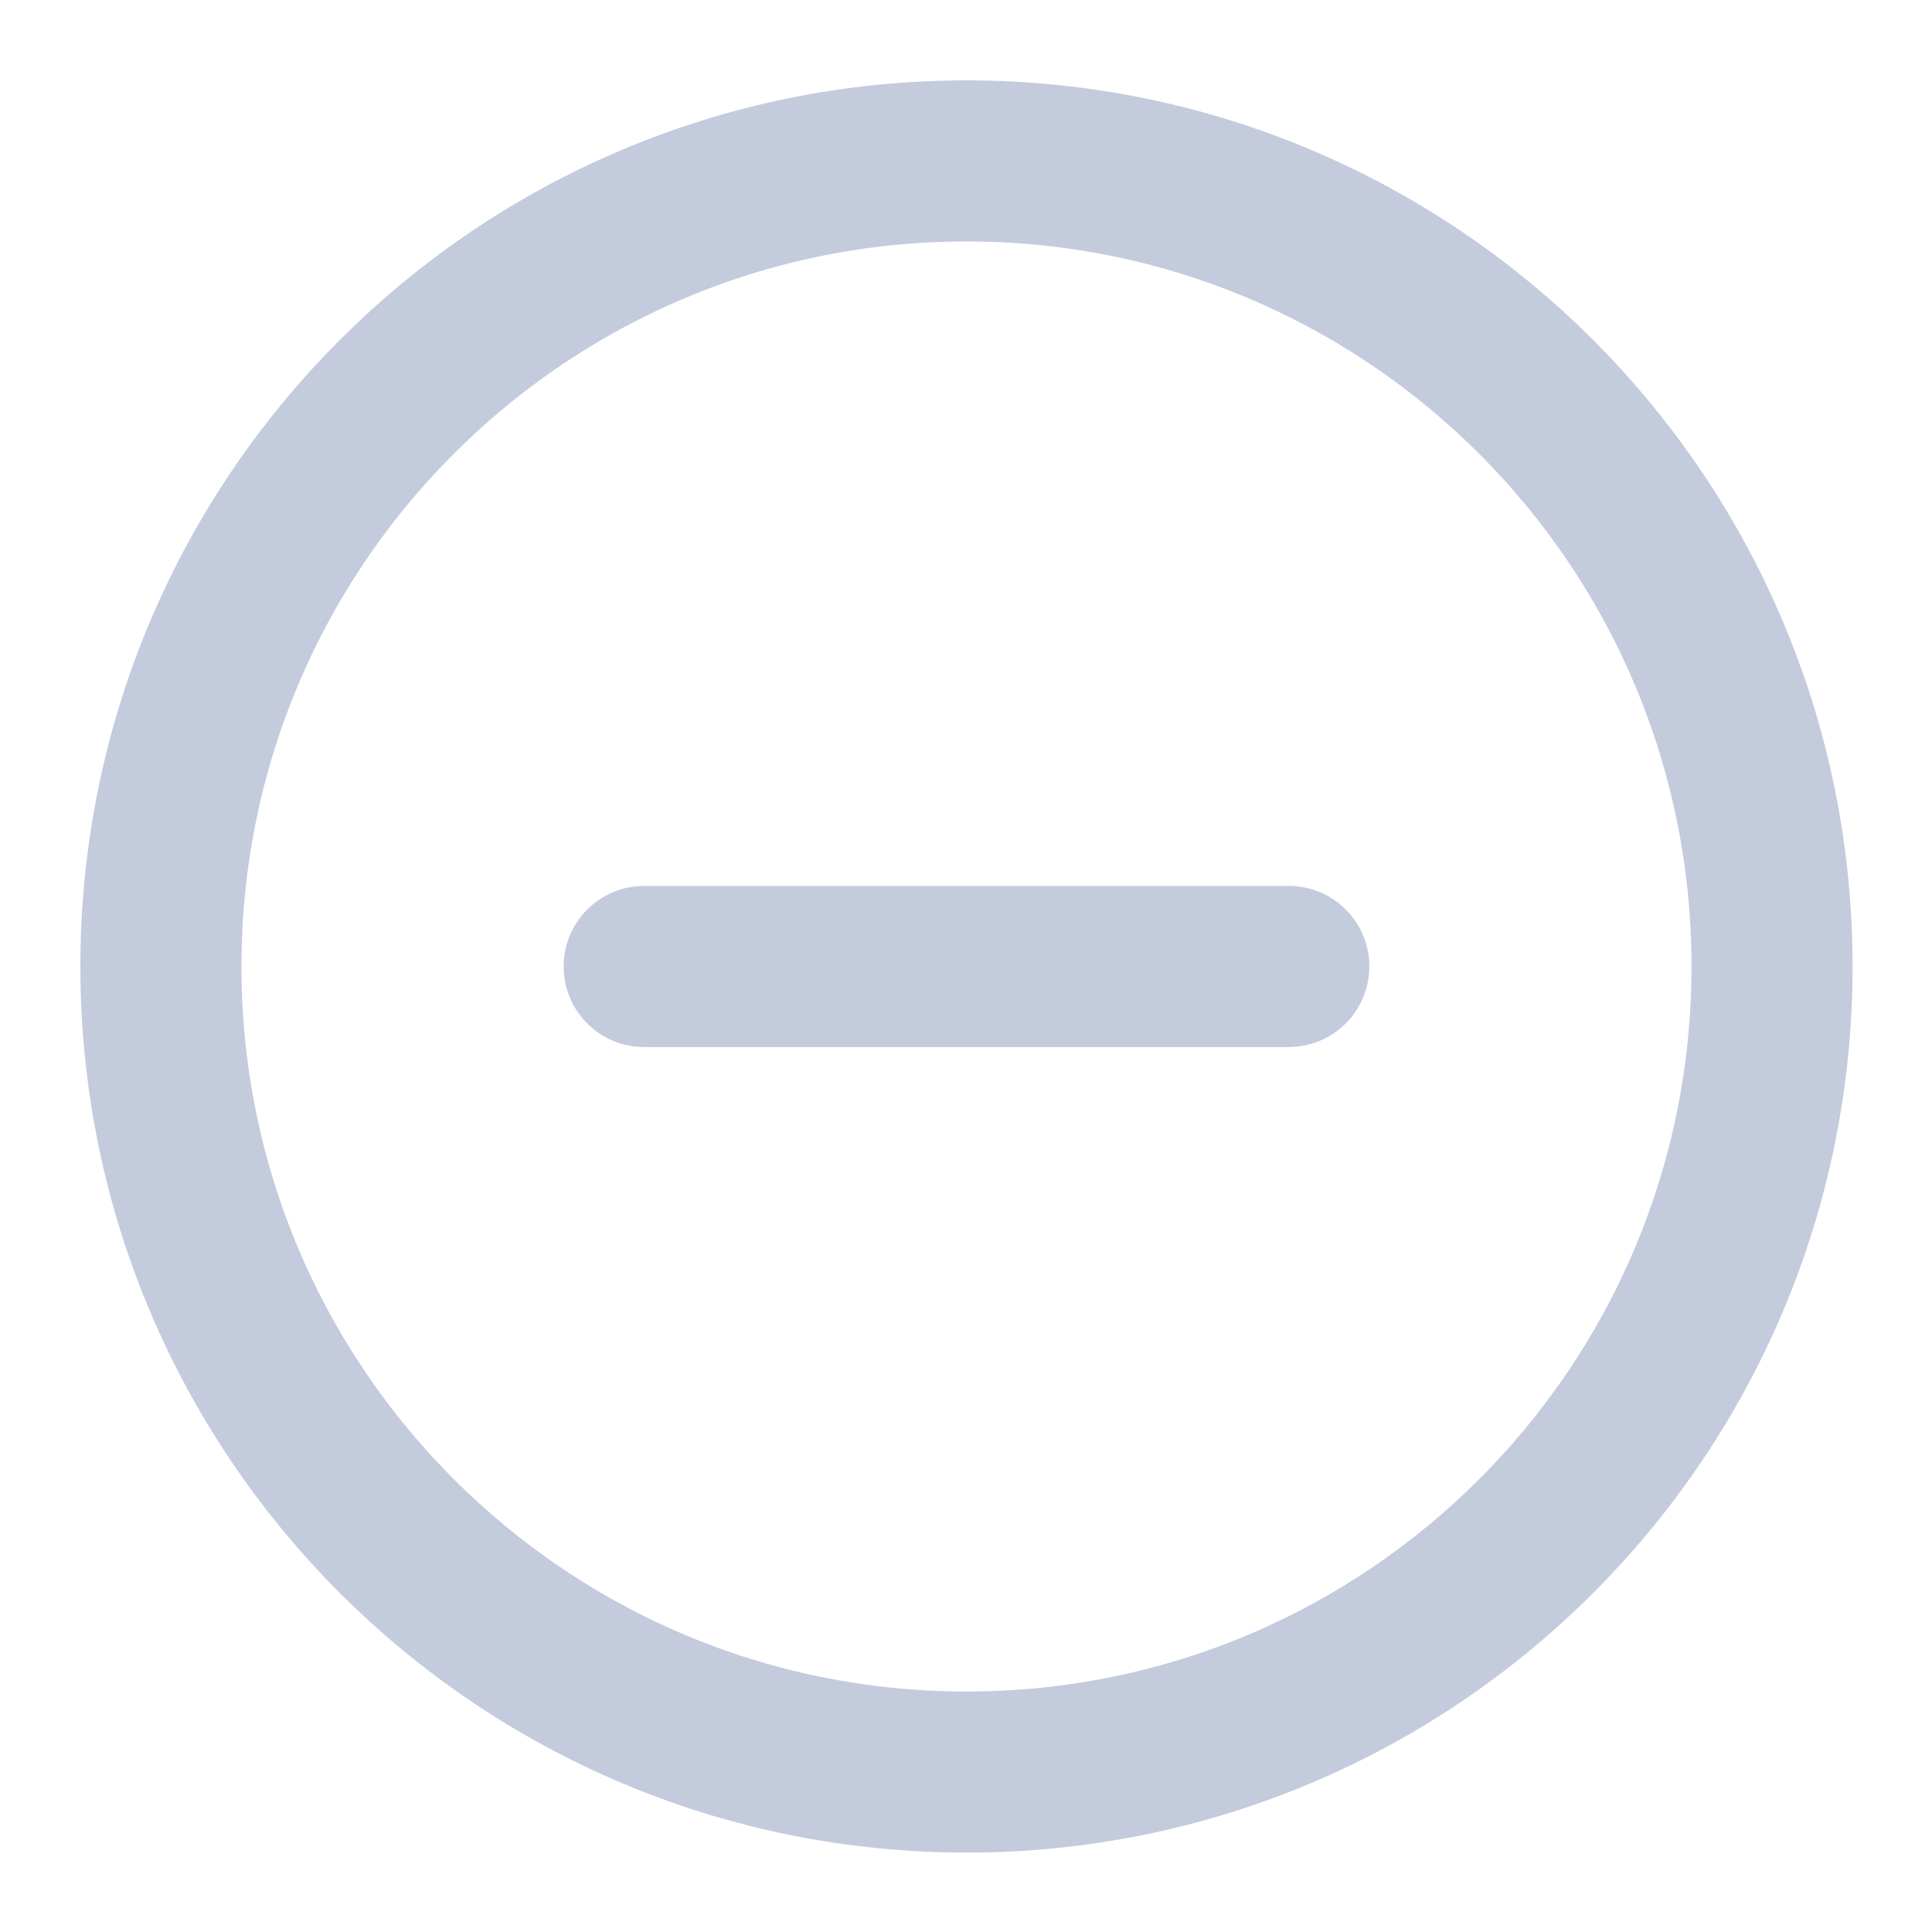 <?xml version="1.0" encoding="UTF-8"?>
<svg xmlns="http://www.w3.org/2000/svg" xmlns:xlink="http://www.w3.org/1999/xlink" width="16px" height="16px" viewBox="0 0 16 16" version="1.1">
<g id="surface1">
<path style="fill:none;stroke-width:2;stroke-linecap:round;stroke-linejoin:round;stroke:rgb(76.471%,79.608%,86.667%);stroke-opacity:1;stroke-miterlimit:4;" d="M 22.002 12 C 22.002 17.525 17.525 22.002 12 22.002 C 6.475 22.002 1.998 17.525 1.998 12 C 1.998 6.475 6.475 1.998 12 1.998 C 17.525 1.998 22.002 6.475 22.002 12 Z M 22.002 12 " transform="matrix(0.667,0,0,0.667,0,0)"/>
<path style="fill:none;stroke-width:2;stroke-linecap:round;stroke-linejoin:round;stroke:rgb(76.471%,79.608%,86.667%);stroke-opacity:1;stroke-miterlimit:4;" d="M 7.998 12 L 16.002 12 " transform="matrix(0.667,0,0,0.667,0,0)"/>
</g>
</svg>

